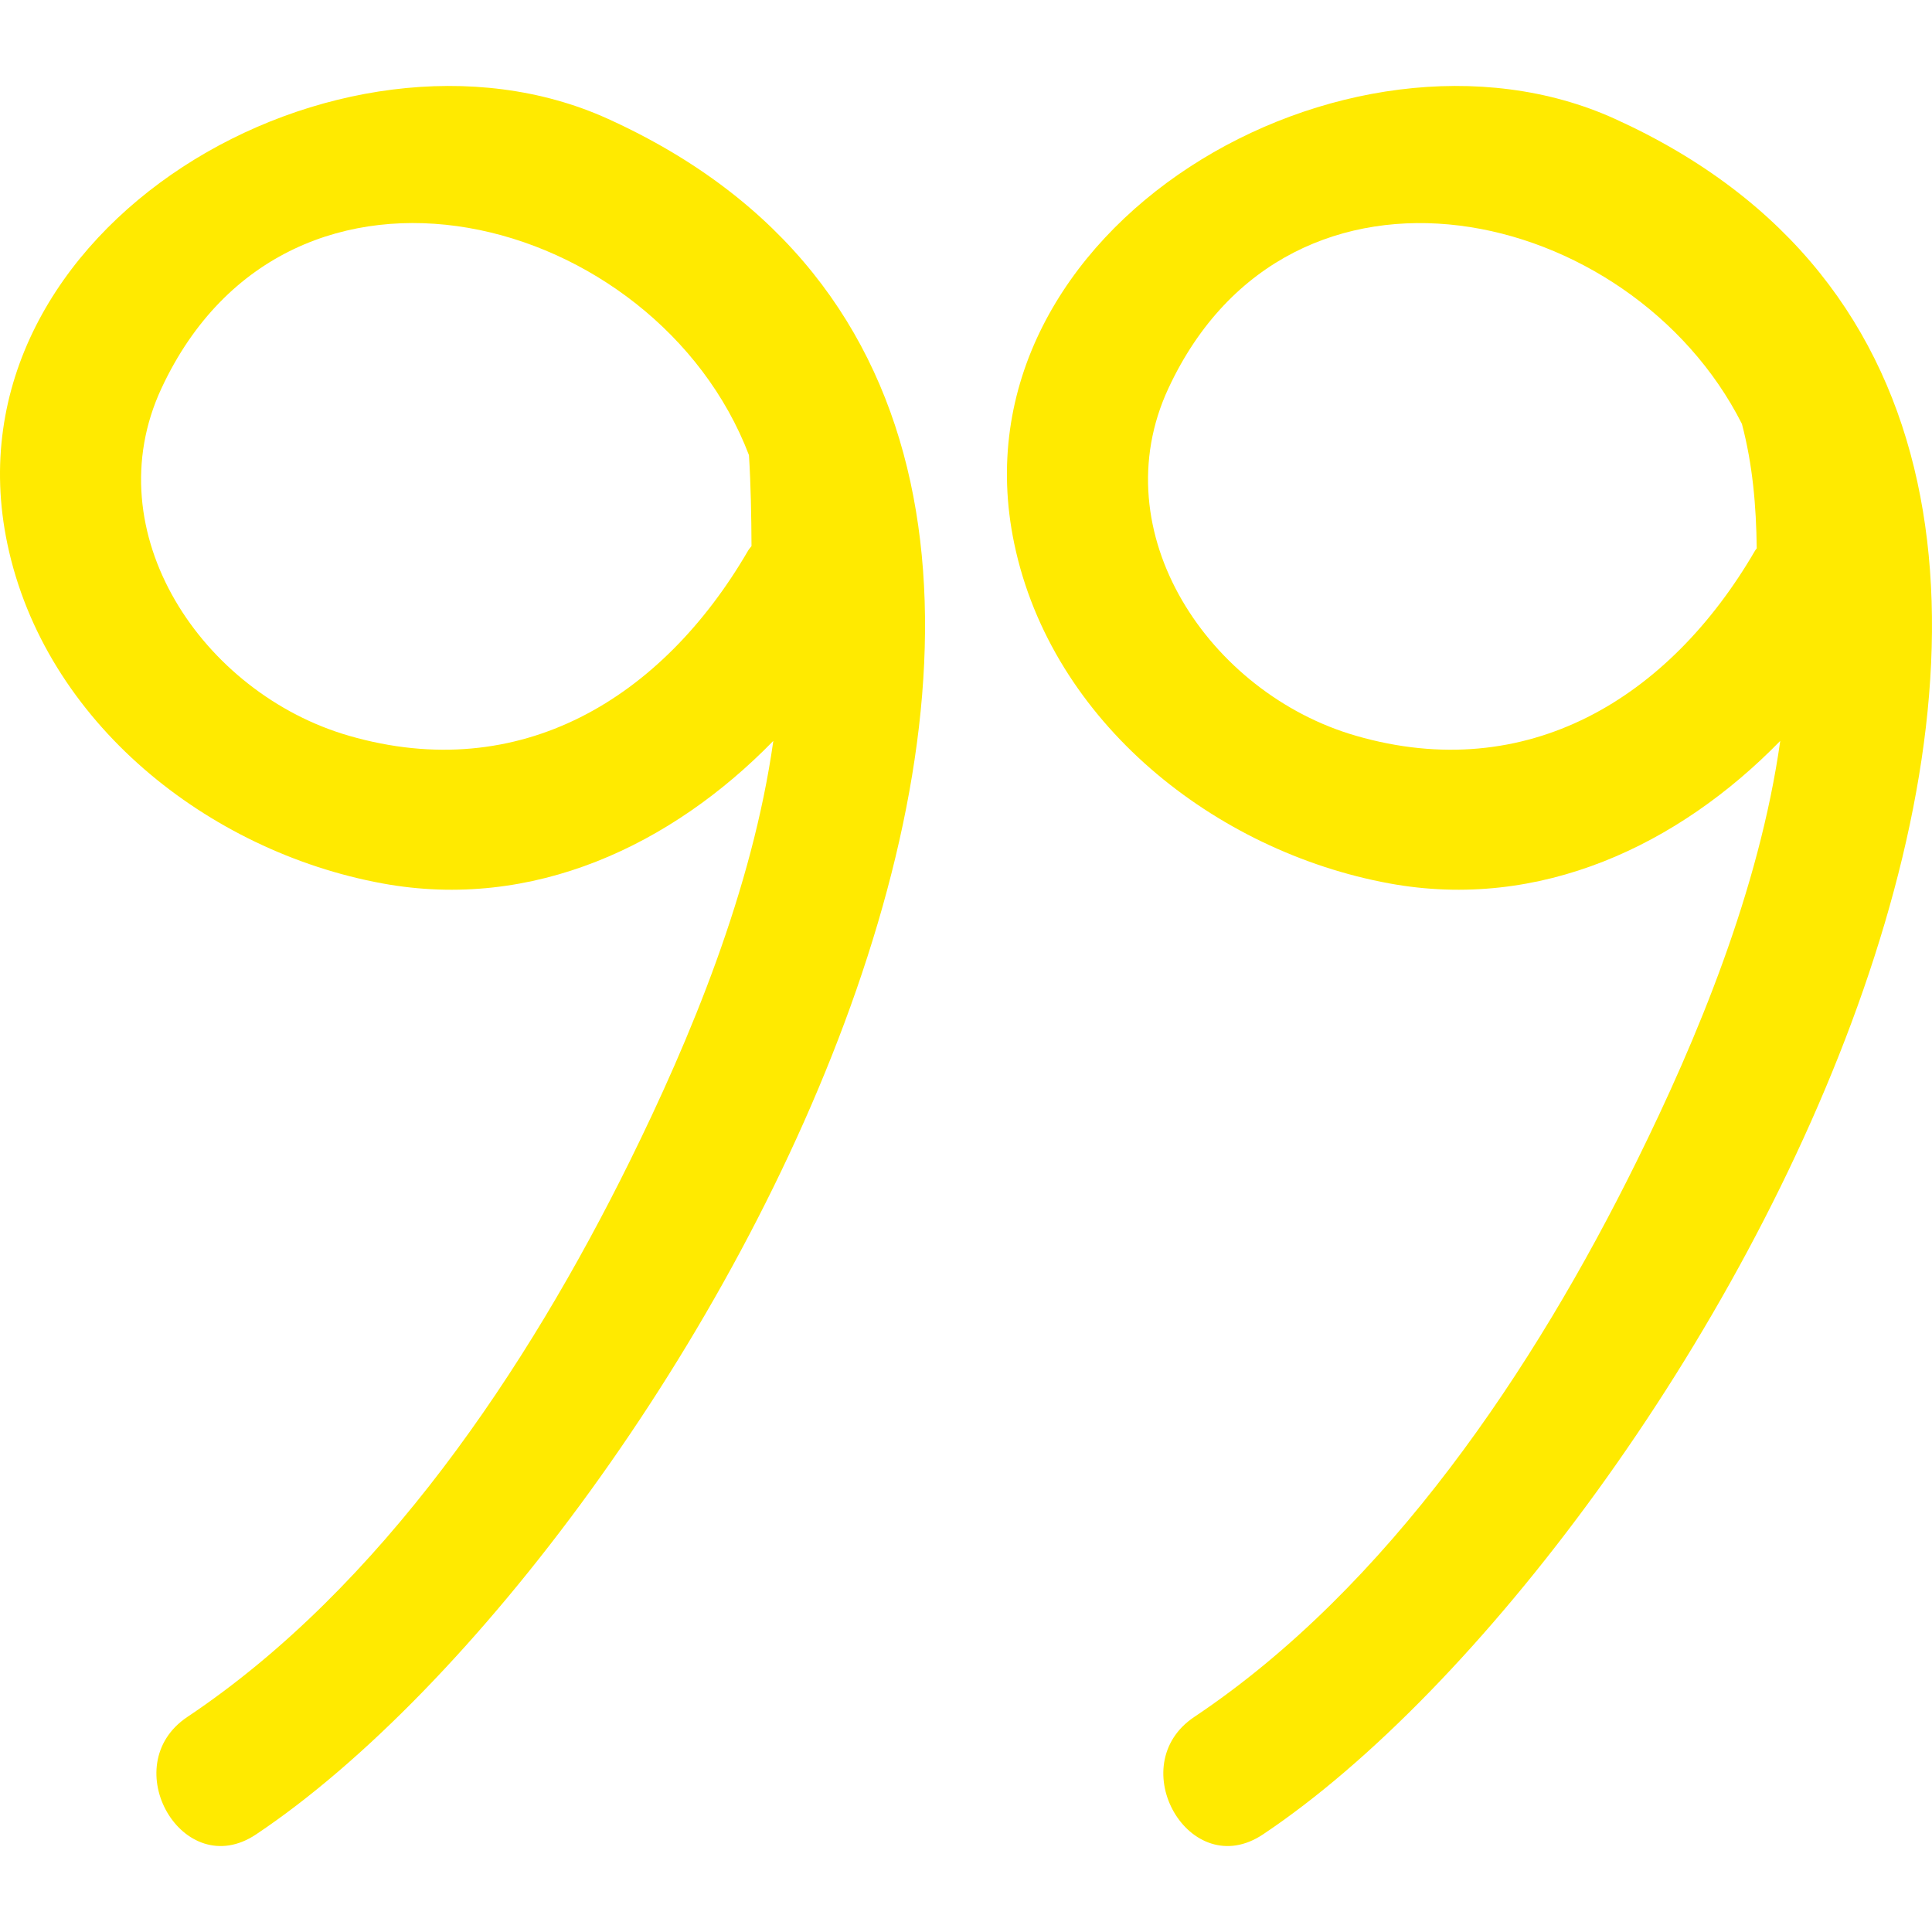 <?xml version="1.0" encoding="iso-8859-1"?>
<!-- Generator: Adobe Illustrator 16.0.0, SVG Export Plug-In . SVG Version: 6.00 Build 0)  -->
<!DOCTYPE svg PUBLIC "-//W3C//DTD SVG 1.1//EN" "http://www.w3.org/Graphics/SVG/1.1/DTD/svg11.dtd">
<svg version="1.1" id="Capa_1" xmlns="http://www.w3.org/2000/svg" xmlns:xlink="http://www.w3.org/1999/xlink" x="0px" y="0px"
	 width="449.739px" height="449.739px" viewBox="0 0 449.739 449.739" style="enable-background:new 0 0 449.739 449.739; fill: #ffea00;"
	 xml:space="preserve">
<g>
	<g>
		<path d="M141.515,27.664C79.523-0.473-13.821,52.658,1.718,126.616c8.724,41.515,46.695,71.556,87.257,79.021
			c35.104,6.465,67.405-8.922,91.041-33.169c-4.888,34.652-19.355,69.388-33.5,98.018c-23.704,47.977-57.701,98.97-102.893,129.184
			c-16.889,11.283-1.051,38.734,15.983,27.35C158.975,360.604,305.617,102.146,141.515,27.664z M174.143,128.183
			c-19.972,34.38-53.052,54.624-92.93,43.084c-34.075-9.859-59.28-47.286-43.617-80.895c29.722-63.784,115.187-40.944,136.75,15.574
			c0.437,7.046,0.556,14.102,0.594,21.17C174.679,127.484,174.384,127.771,174.143,128.183z"/>
		<path d="M375.912,27.664c-61.992-28.137-155.333,24.994-139.797,98.952c8.719,41.515,46.697,71.556,87.26,79.021
			c35.104,6.465,67.405-8.922,91.038-33.169c-4.89,34.652-19.347,69.388-33.499,98.018c-23.704,47.977-57.696,98.97-102.896,129.184
			c-16.889,11.283-1.046,38.734,15.985,27.35C393.375,360.604,540.022,102.146,375.912,27.664z M408.547,128.183
			c-19.972,34.38-53.055,54.624-92.932,43.084c-34.073-9.859-59.28-47.286-43.615-80.895c28.406-60.966,107.699-42.767,133.49,8.3
			c2.493,9.453,3.331,19.037,3.448,28.99C408.812,127.848,408.66,127.979,408.547,128.183z"/>
	</g>
</g>
<g>
</g>
<g>
</g>
<g>
</g>
<g>
</g>
<g>
</g>
<g>
</g>
<g>
</g>
<g>
</g>
<g>
</g>
<g>
</g>
<g>
</g>
<g>
</g>
<g>
</g>
<g>
</g>
<g>
</g>
</svg>
